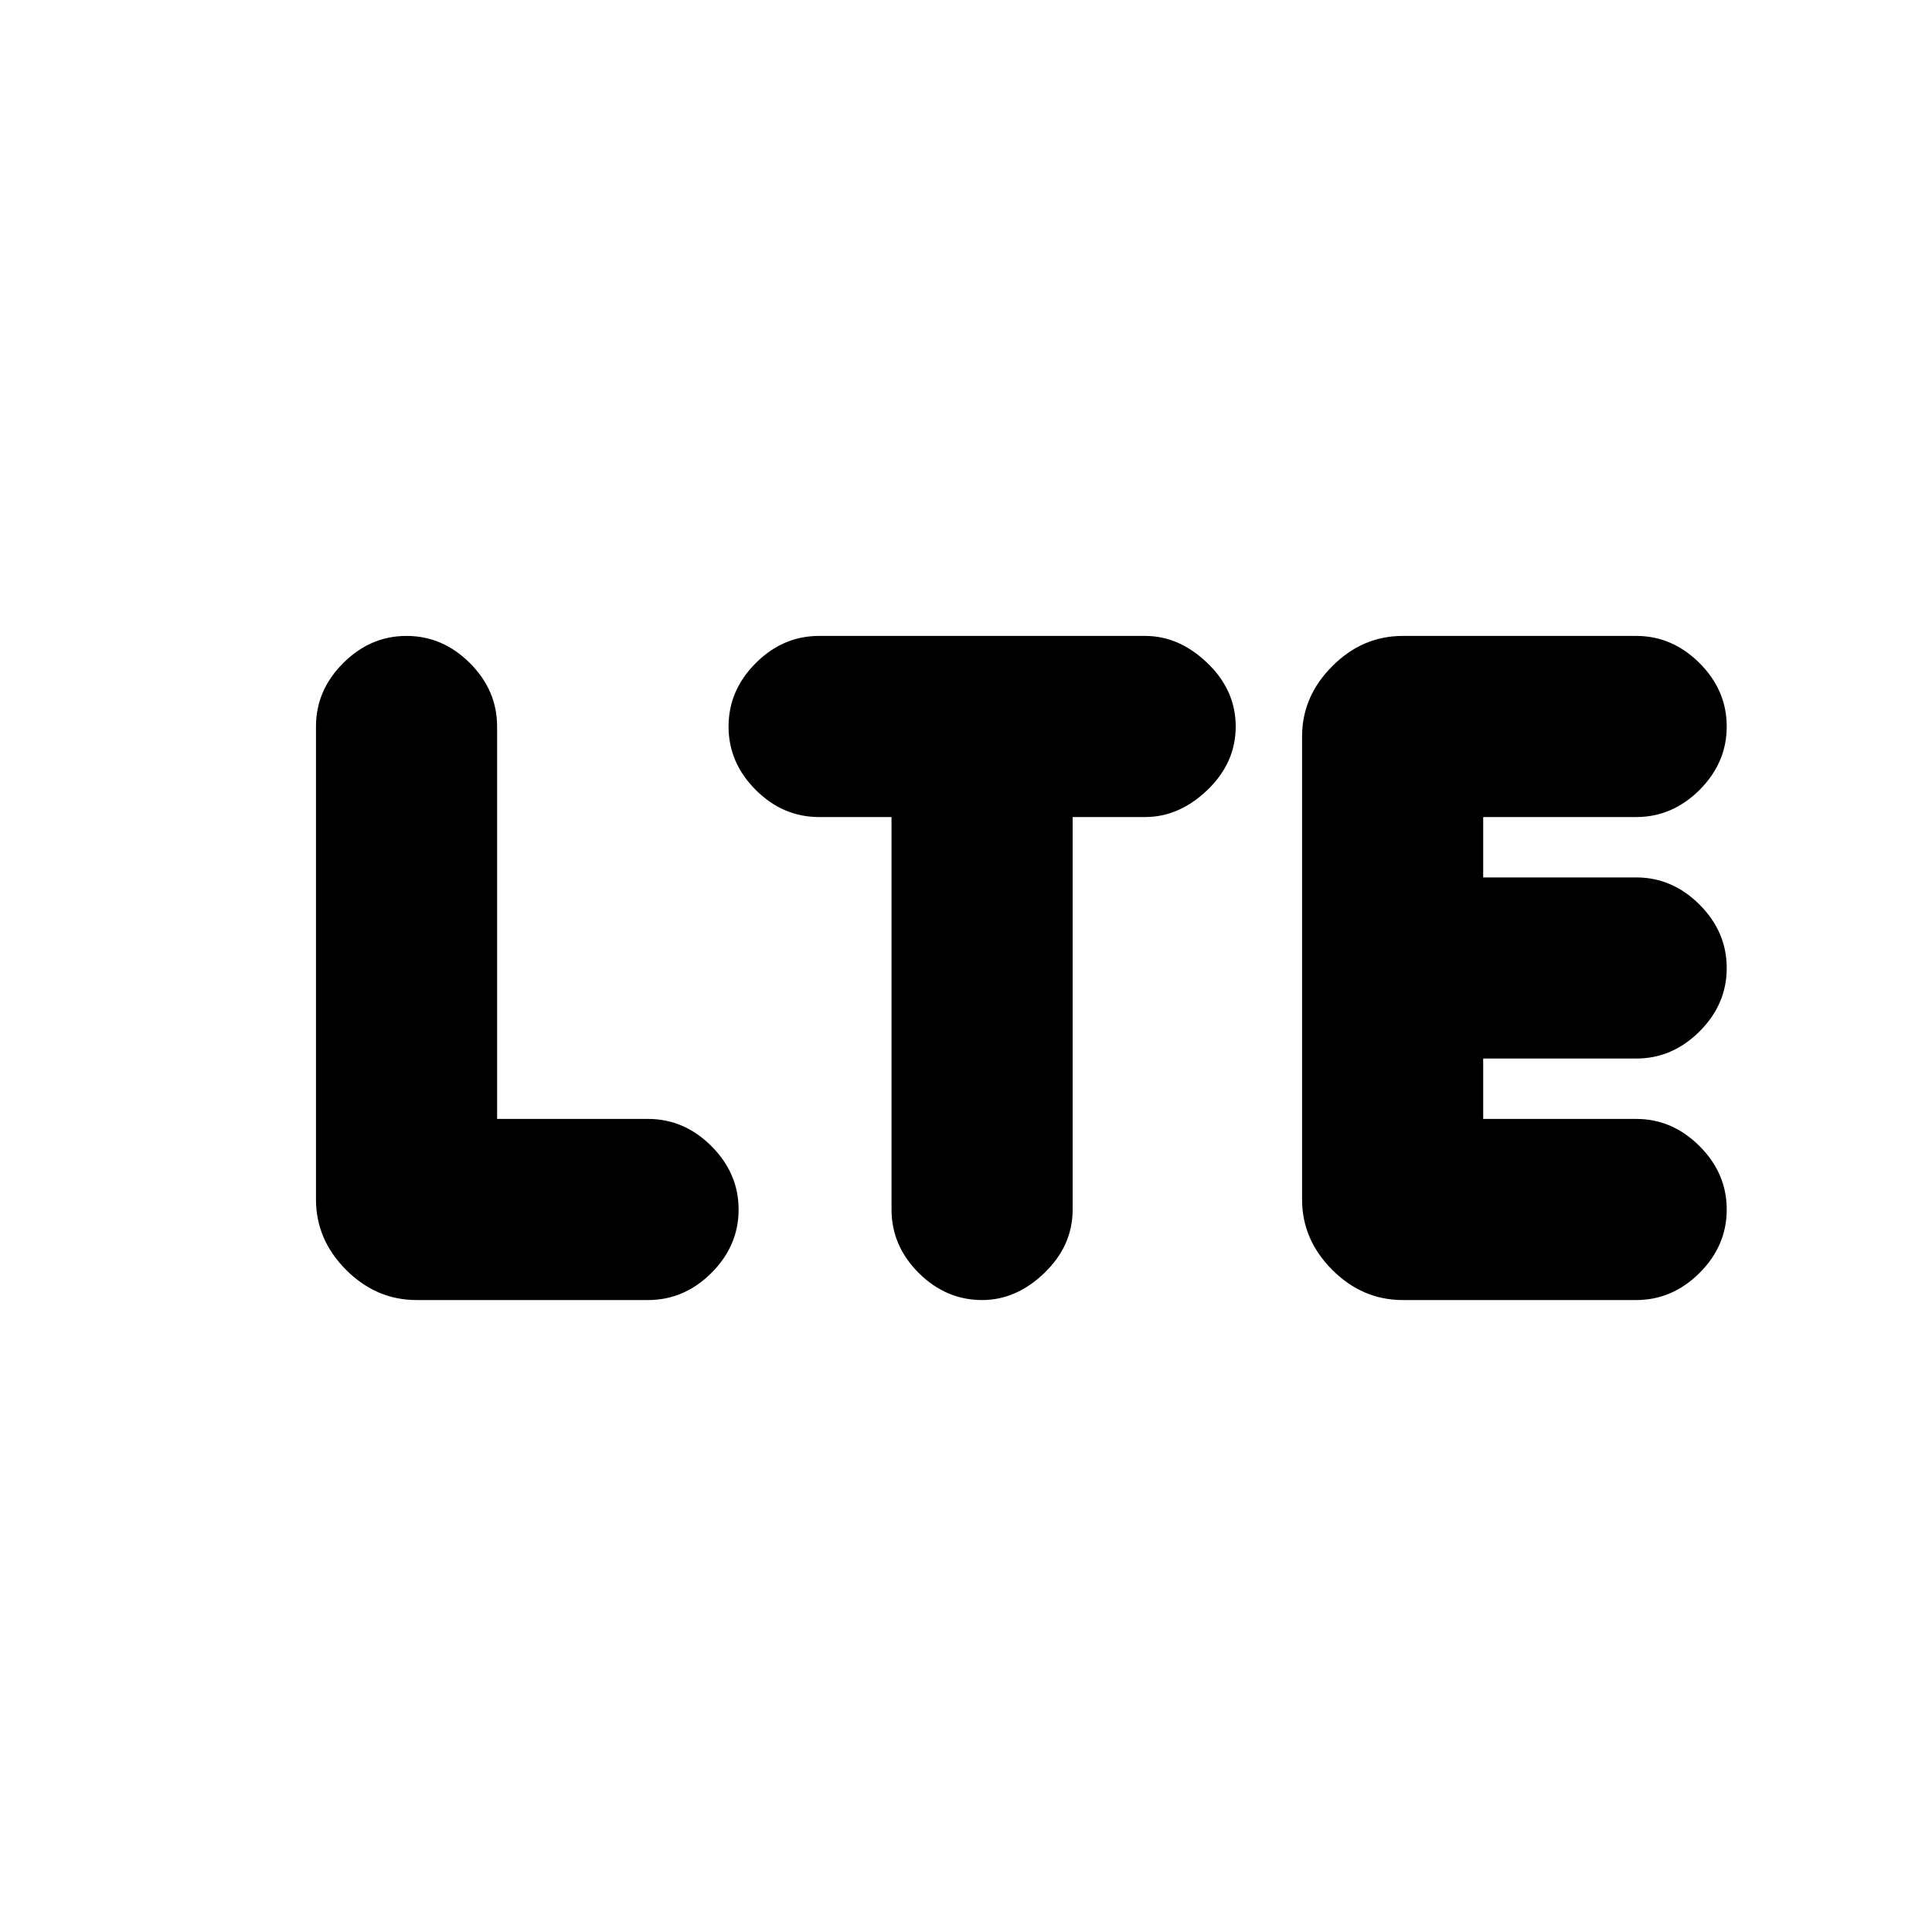 <svg xmlns="http://www.w3.org/2000/svg" height="20" width="20"><path d="M4.312 13.458Q3.896 13.458 3.583 13.146Q3.271 12.833 3.271 12.417V7.521Q3.271 7.146 3.552 6.865Q3.833 6.583 4.208 6.583Q4.583 6.583 4.865 6.865Q5.146 7.146 5.146 7.521V11.583H6.708Q7.083 11.583 7.365 11.865Q7.646 12.146 7.646 12.521Q7.646 12.896 7.365 13.177Q7.083 13.458 6.708 13.458ZM10.167 13.458Q9.792 13.458 9.51 13.177Q9.229 12.896 9.229 12.521V8.458H8.479Q8.104 8.458 7.823 8.177Q7.542 7.896 7.542 7.521Q7.542 7.146 7.823 6.865Q8.104 6.583 8.479 6.583H11.854Q12.208 6.583 12.5 6.865Q12.792 7.146 12.792 7.521Q12.792 7.896 12.5 8.177Q12.208 8.458 11.854 8.458H11.104V12.521Q11.104 12.896 10.812 13.177Q10.521 13.458 10.167 13.458ZM14.521 13.458Q14.104 13.458 13.792 13.146Q13.479 12.833 13.479 12.417V7.625Q13.479 7.208 13.792 6.896Q14.104 6.583 14.521 6.583H16.938Q17.312 6.583 17.594 6.865Q17.875 7.146 17.875 7.521Q17.875 7.896 17.594 8.177Q17.312 8.458 16.938 8.458H15.354V9.083H16.938Q17.312 9.083 17.594 9.365Q17.875 9.646 17.875 10.021Q17.875 10.396 17.594 10.677Q17.312 10.958 16.938 10.958H15.354V11.583H16.938Q17.312 11.583 17.594 11.865Q17.875 12.146 17.875 12.521Q17.875 12.896 17.594 13.177Q17.312 13.458 16.938 13.458Z"/></svg>